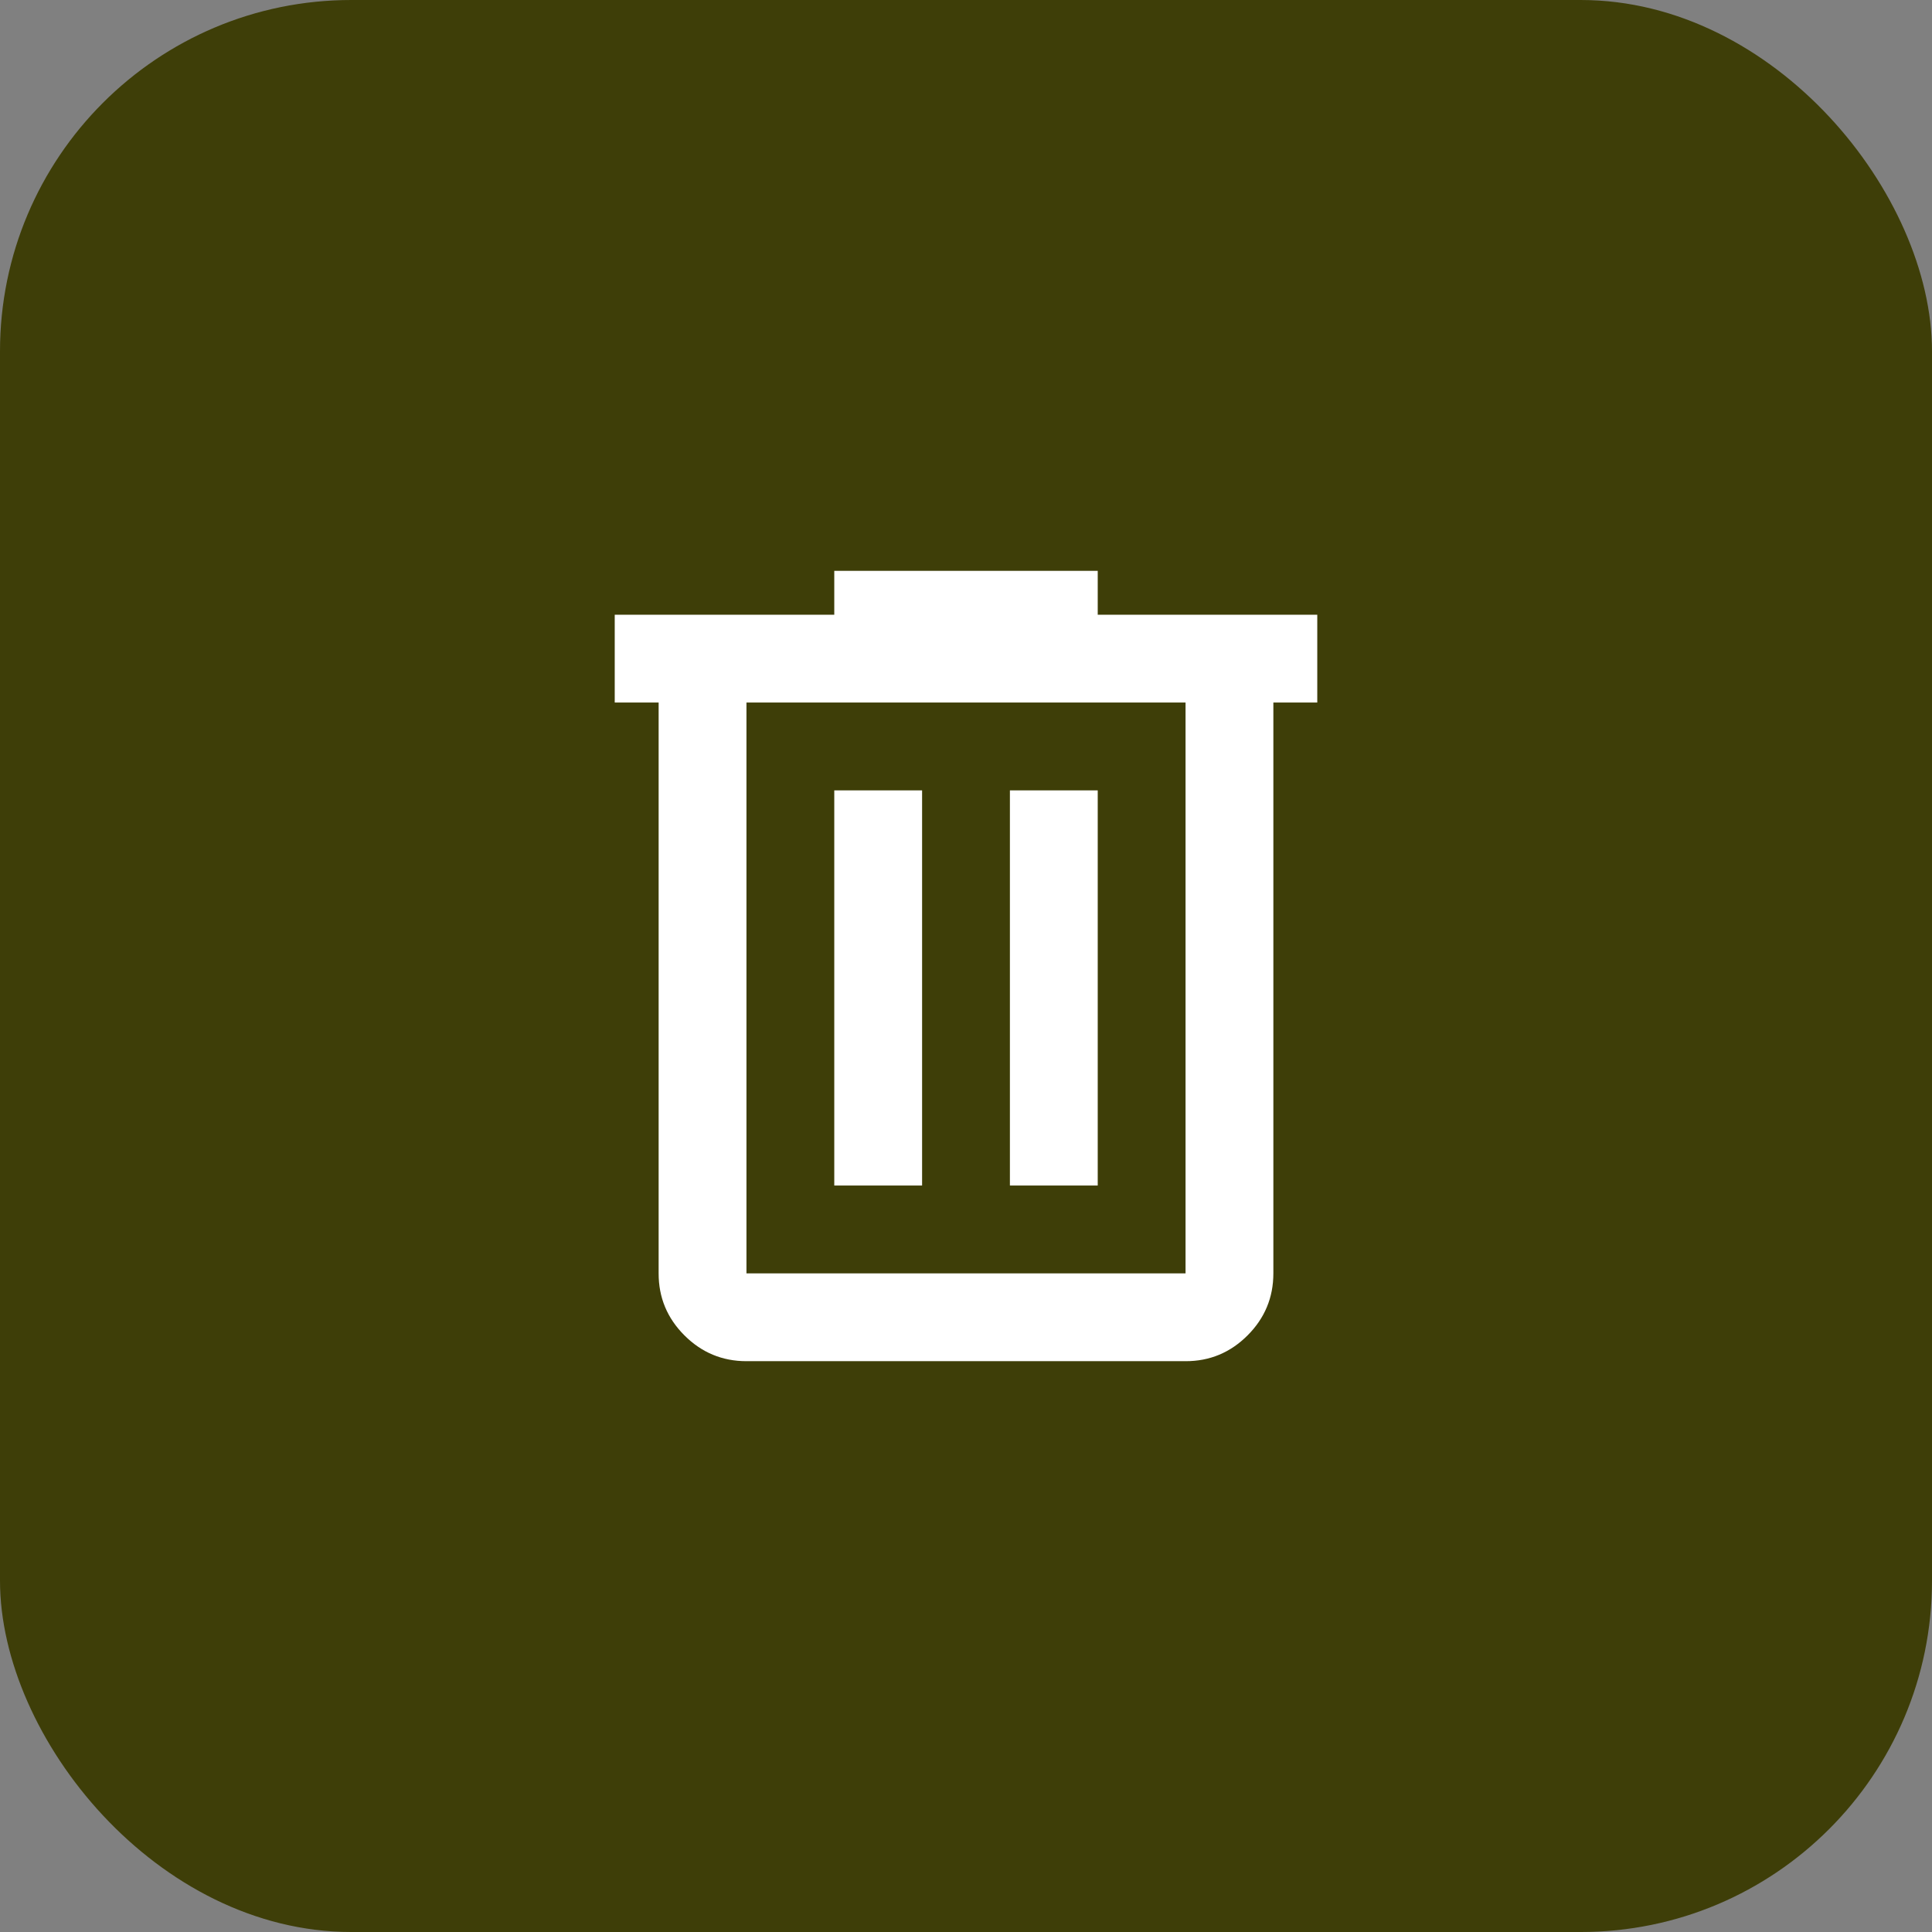 <svg width="44" height="44" viewBox="0 0 44 44" fill="none" xmlns="http://www.w3.org/2000/svg">
<rect x="0" y="0" width="44" height="44" fill="#808080" stroke="none"/>
<rect width="44" height="44" rx="8" fill="#3E3E08"/>
<path d="M17 31C16.45 31 15.979 30.804 15.587 30.412C15.195 30.02 14.999 29.549 15 29V16H14V14H19V13H25V14H30V16H29V29C29 29.55 28.804 30.021 28.412 30.413C28.02 30.805 27.549 31.001 27 31H17ZM27 16H17V29H27V16ZM19 27H21V18H19V27ZM23 27H25V18H23V27Z" fill="white"/>
</svg>
